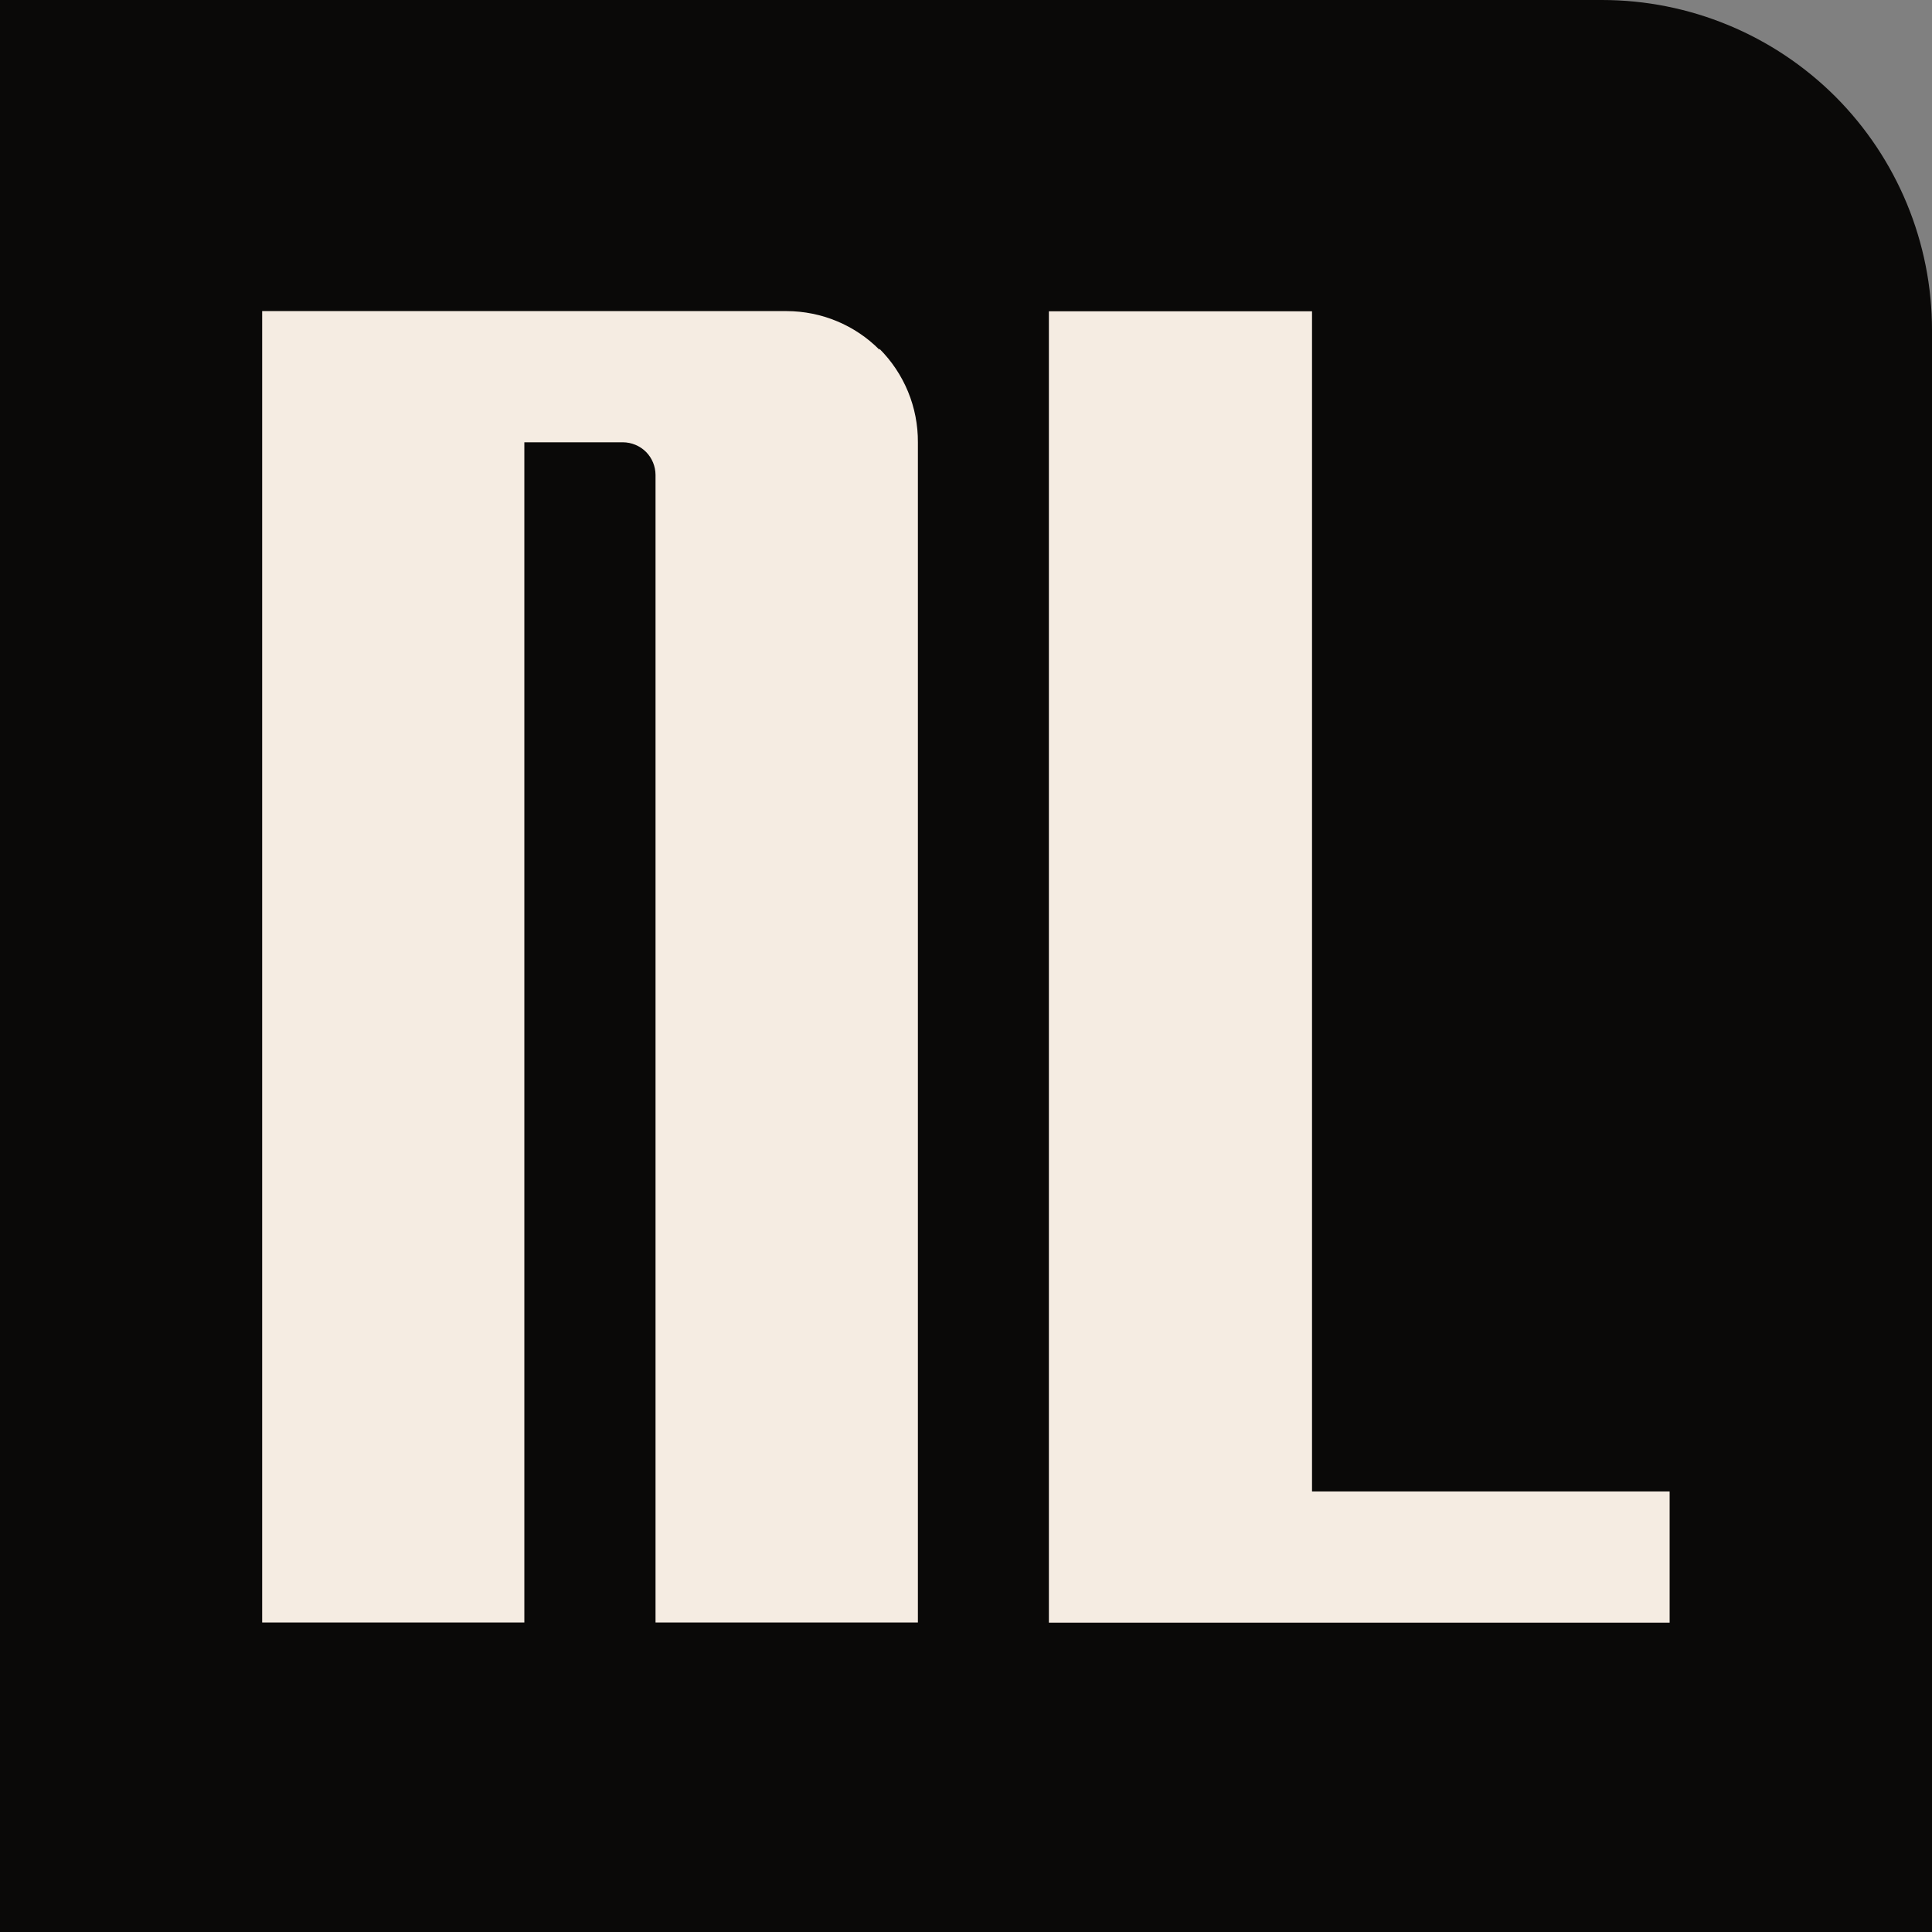 <svg width="40" height="40" viewBox="0 0 40 40" fill="none" xmlns="http://www.w3.org/2000/svg">
<rect x="0" y="0" width="40" height="40" fill="#808080" stroke="none"/>
<path d="M0 5.66239e-07H33.164C34.977 -0.001 36.717 0.719 38 2C39.281 3.283 40.001 5.023 40 6.837V40H0V5.66239e-07Z" fill="#0A0908"/>
<path d="M34.568 30.879V33.596H21.716V6.445H27.164V30.879H34.568ZM18.208 7.241C17.7 6.73 17.009 6.443 16.288 6.441H5.428V33.592H10.856V9.157H12.896C13.076 9.158 13.249 9.23 13.376 9.357C13.501 9.484 13.571 9.655 13.572 9.833V33.592H19.004V9.157C19.006 8.798 18.937 8.442 18.8 8.109C18.663 7.777 18.462 7.475 18.208 7.221V7.241Z" fill="#F5ECE2"/>
</svg>
